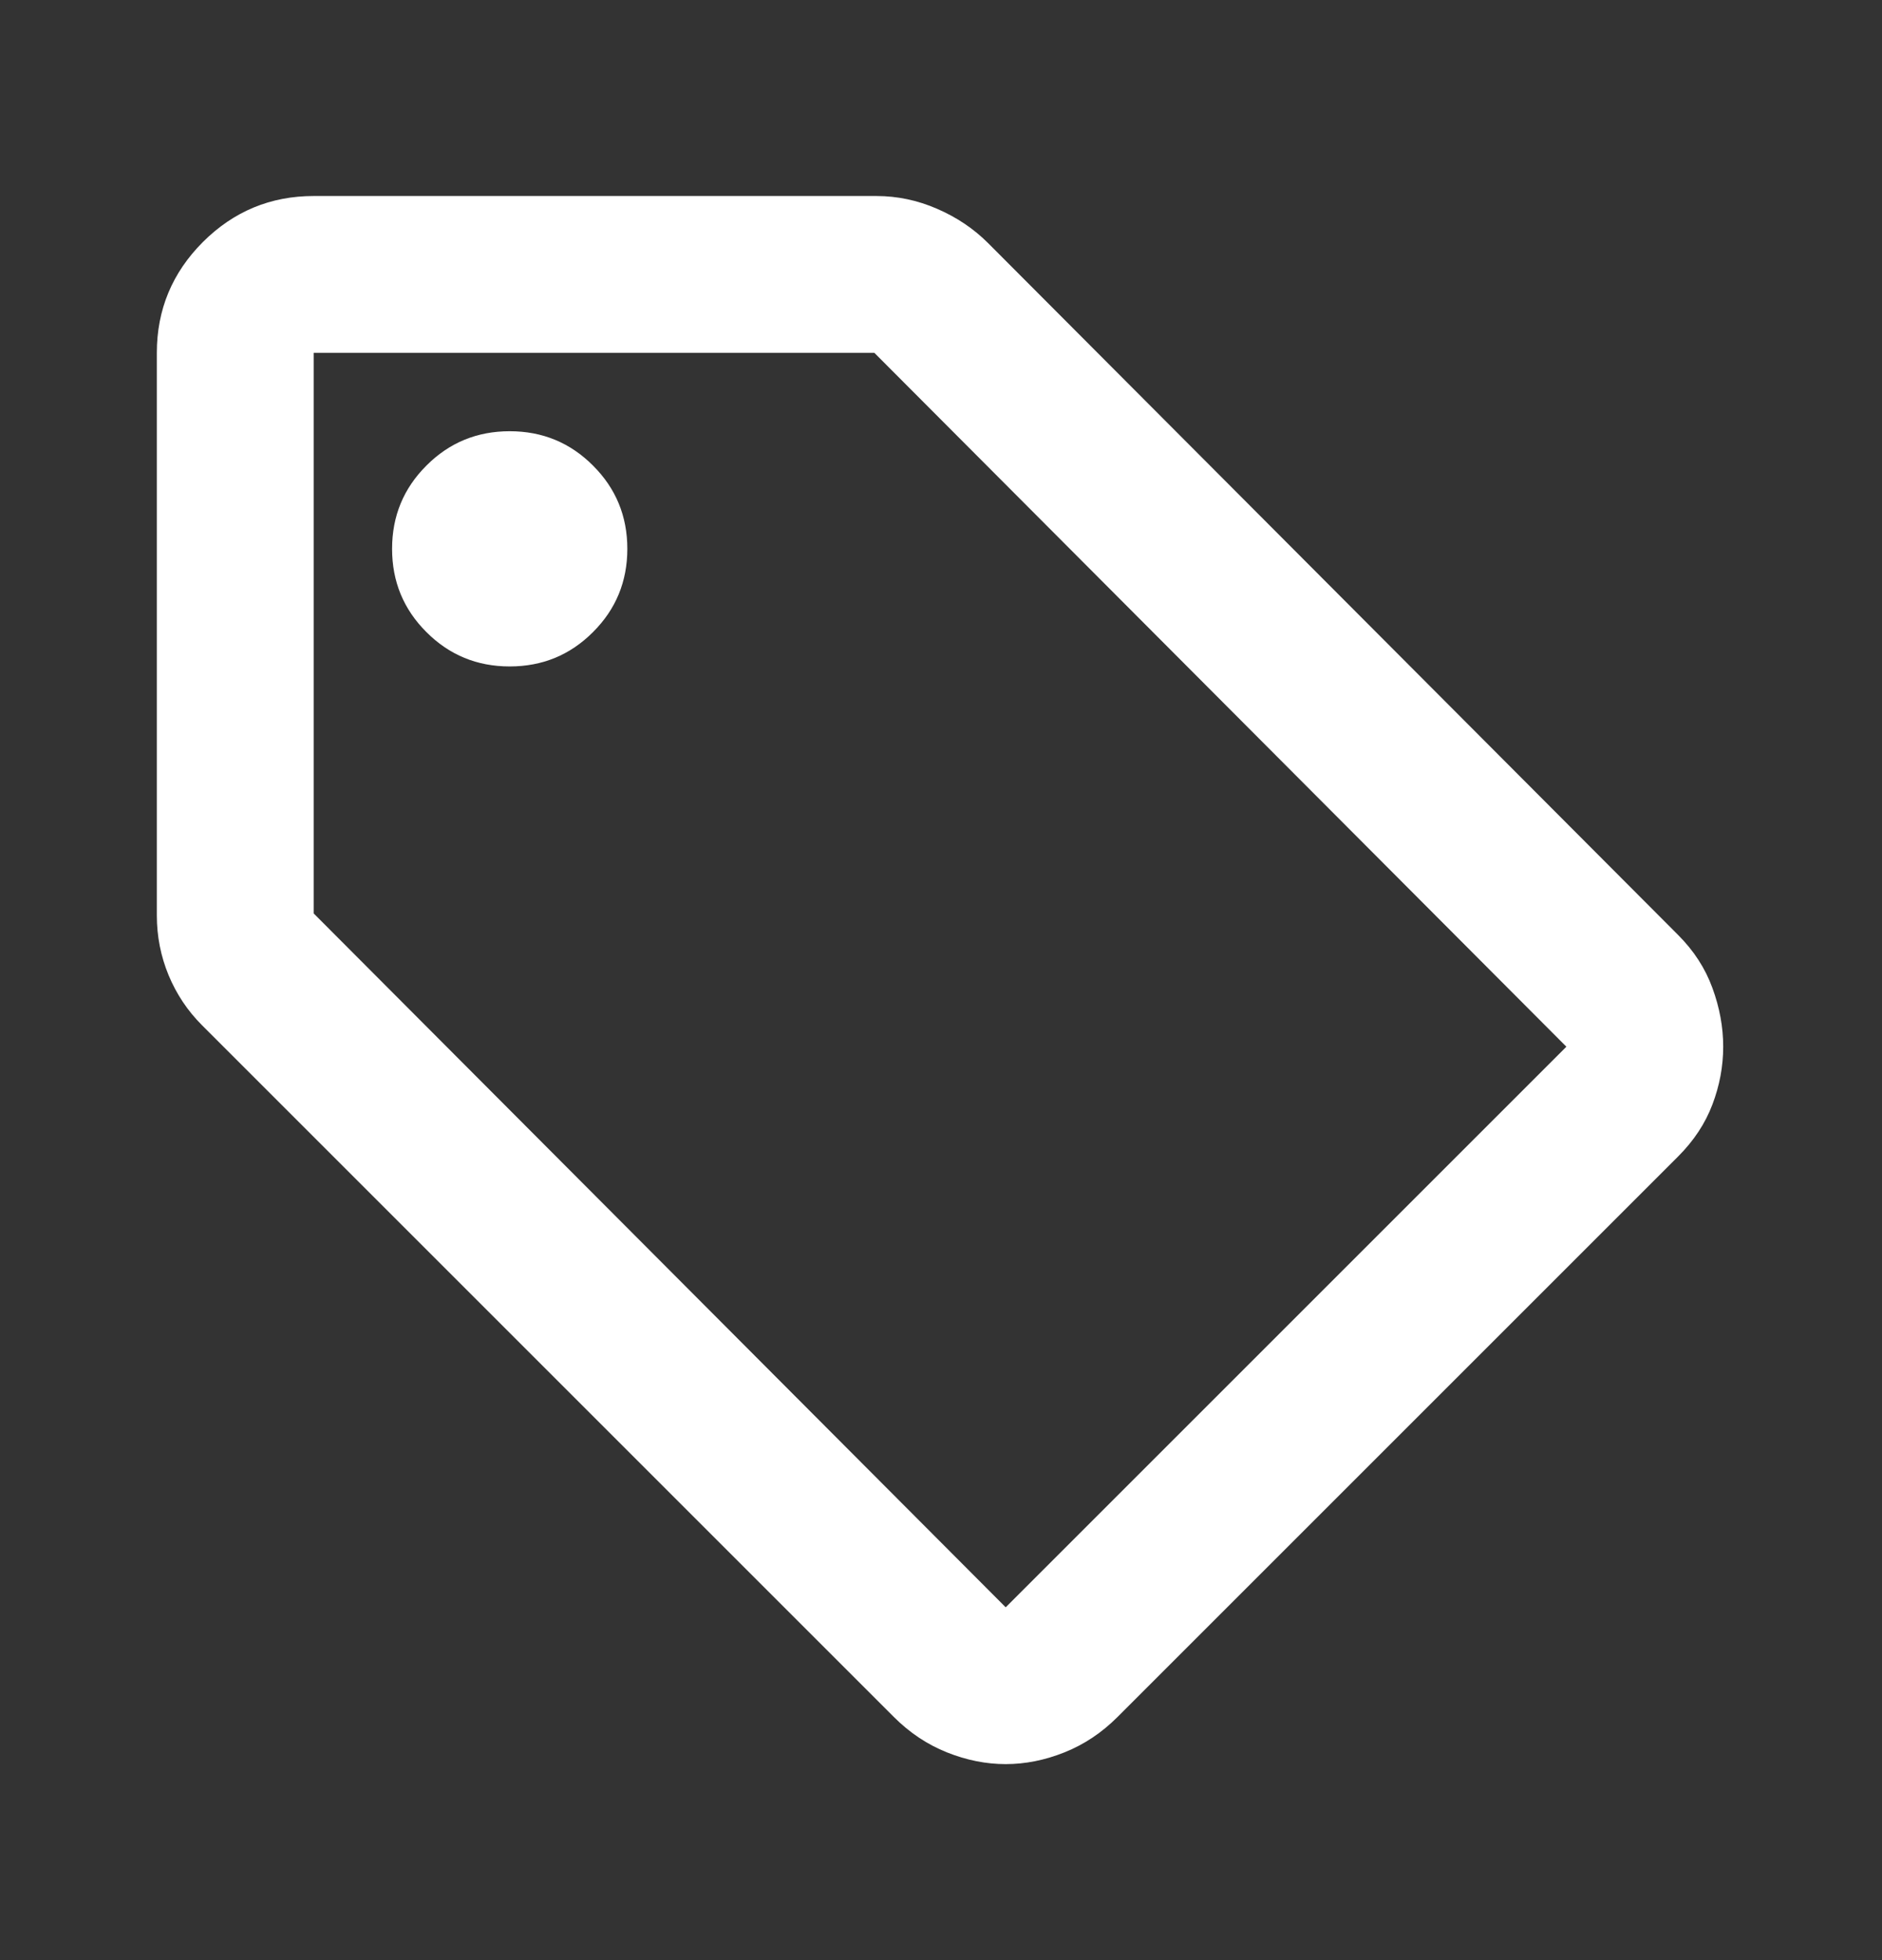 <svg width="24" height="25" viewBox="0 0 24 25" fill="none" xmlns="http://www.w3.org/2000/svg">
<rect x="0" y="0" width="24" height="25" fill="#333333" stroke="none"/>
<mask id="mask0_29_795" style="mask-type:alpha" maskUnits="userSpaceOnUse" x="0" y="0" width="24" height="25">
<rect y="0.5" width="24" height="24" fill="#D9D9D9"/>
</mask>
<g mask="url(#mask0_29_795)">
<path d="M21.4 14.75L14.25 21.9C14.05 22.1 13.825 22.25 13.575 22.35C13.325 22.45 13.075 22.5 12.825 22.5C12.575 22.5 12.325 22.45 12.075 22.35C11.825 22.25 11.6 22.1 11.4 21.9L2.575 13.075C2.392 12.892 2.25 12.679 2.15 12.438C2.05 12.196 2 11.942 2 11.675V4.5C2 3.95 2.196 3.479 2.587 3.087C2.979 2.696 3.45 2.5 4 2.5H11.175C11.442 2.5 11.7 2.554 11.95 2.663C12.2 2.771 12.417 2.917 12.6 3.1L21.4 11.925C21.6 12.125 21.746 12.35 21.837 12.6C21.929 12.85 21.975 13.1 21.975 13.35C21.975 13.6 21.929 13.846 21.837 14.088C21.746 14.329 21.6 14.55 21.4 14.75ZM12.825 20.5L19.975 13.35L11.15 4.5H4V11.65L12.825 20.5ZM6.5 8.5C6.917 8.5 7.271 8.354 7.562 8.062C7.854 7.771 8 7.417 8 7C8 6.583 7.854 6.229 7.562 5.938C7.271 5.646 6.917 5.5 6.5 5.5C6.083 5.5 5.729 5.646 5.438 5.938C5.146 6.229 5 6.583 5 7C5 7.417 5.146 7.771 5.438 8.062C5.729 8.354 6.083 8.5 6.5 8.5Z" fill="white"/>
</g>
</svg>
